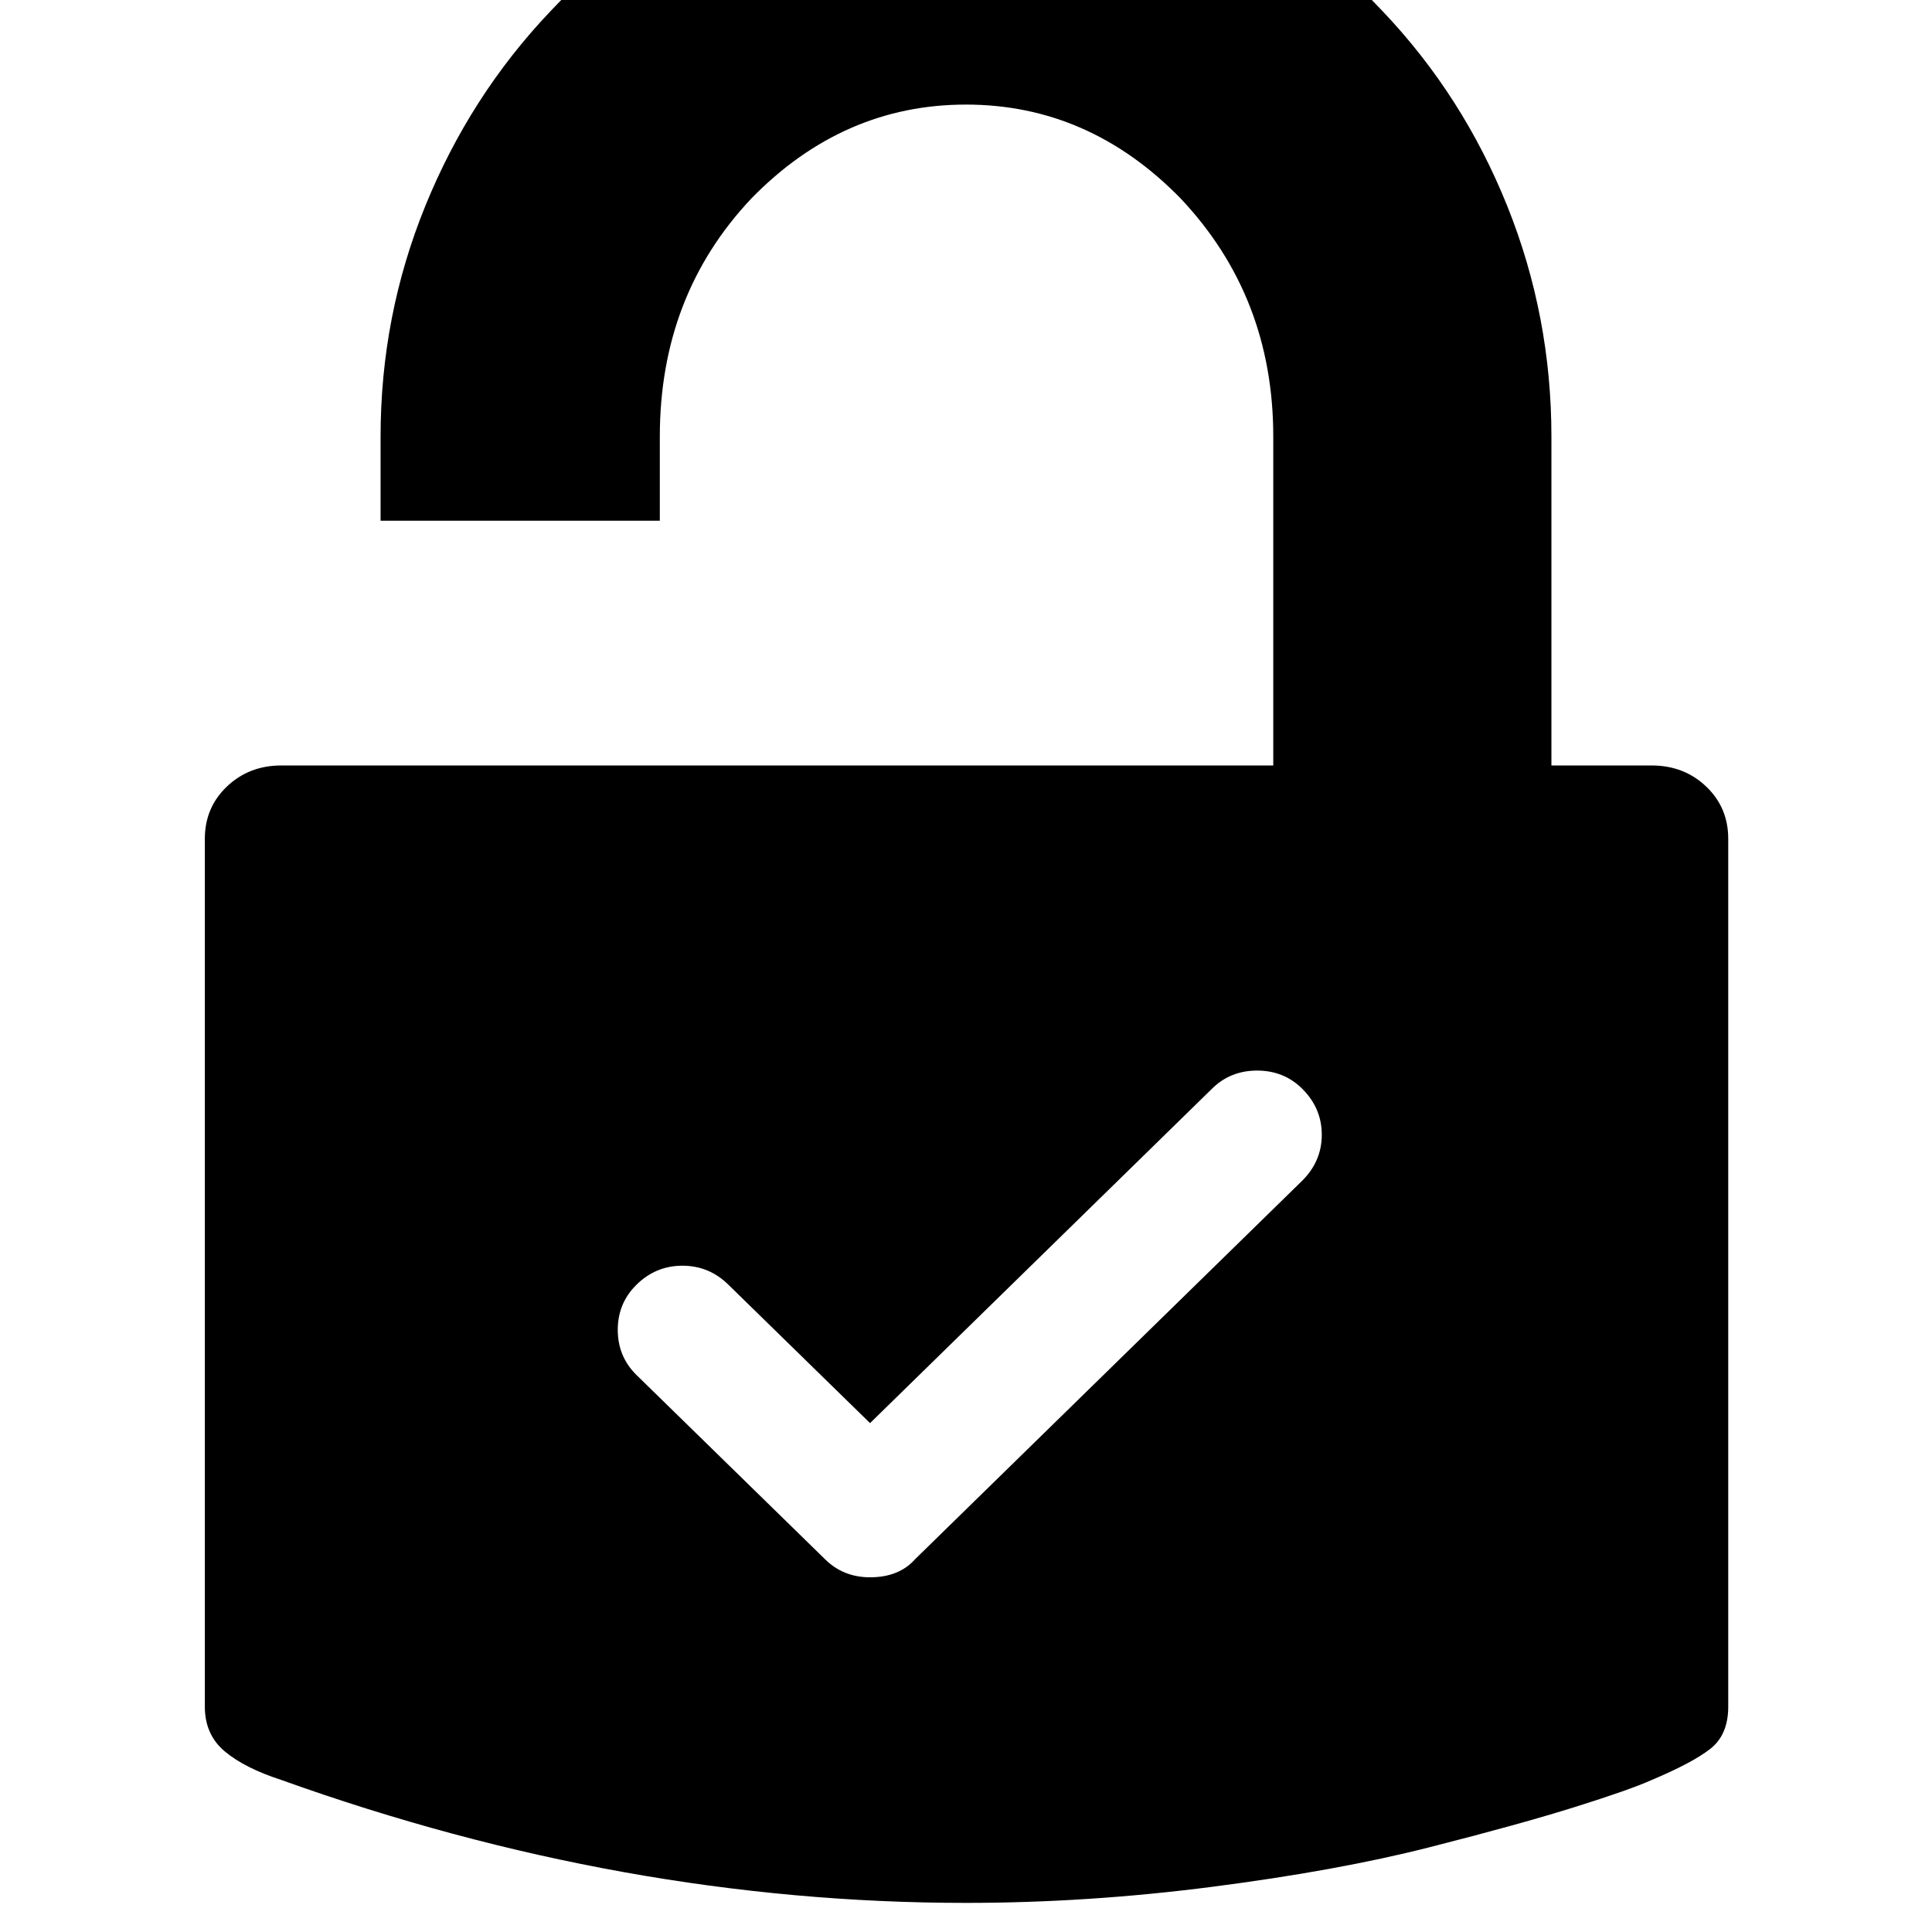 <svg width="1792" height="1792" xmlns="http://www.w3.org/2000/svg"><path d="M190 1583V778q0-29 20.5-48.5T261 710h920V405q0-130-86-221-85-87-199-87t-199 87q-85 90-85 221v78H353v-78q0-112 41.5-214T510 11q73-78 173.5-122T896-155t213 44 174 122q74 78 115 180t41 214v305h93q30 0 50.5 19.5T1603 778v805q0 26-16.5 39t-54.5 29q-20 9-71 25t-135.5 37.5T1125 1750t-229 15q-317 0-635-114-34-11-52.5-26.5T190 1583zm383-349.5q0 24.5 17 41.5l175 171q17 17 42 17 27 0 42-17l359-351q18-18 18-42.5t-18-42.5q-17-17-42-17t-42 17l-317 310-131-128q-18-18-43-18t-43 18q-17 17-17 41.5z" fill="undefined"/></svg>